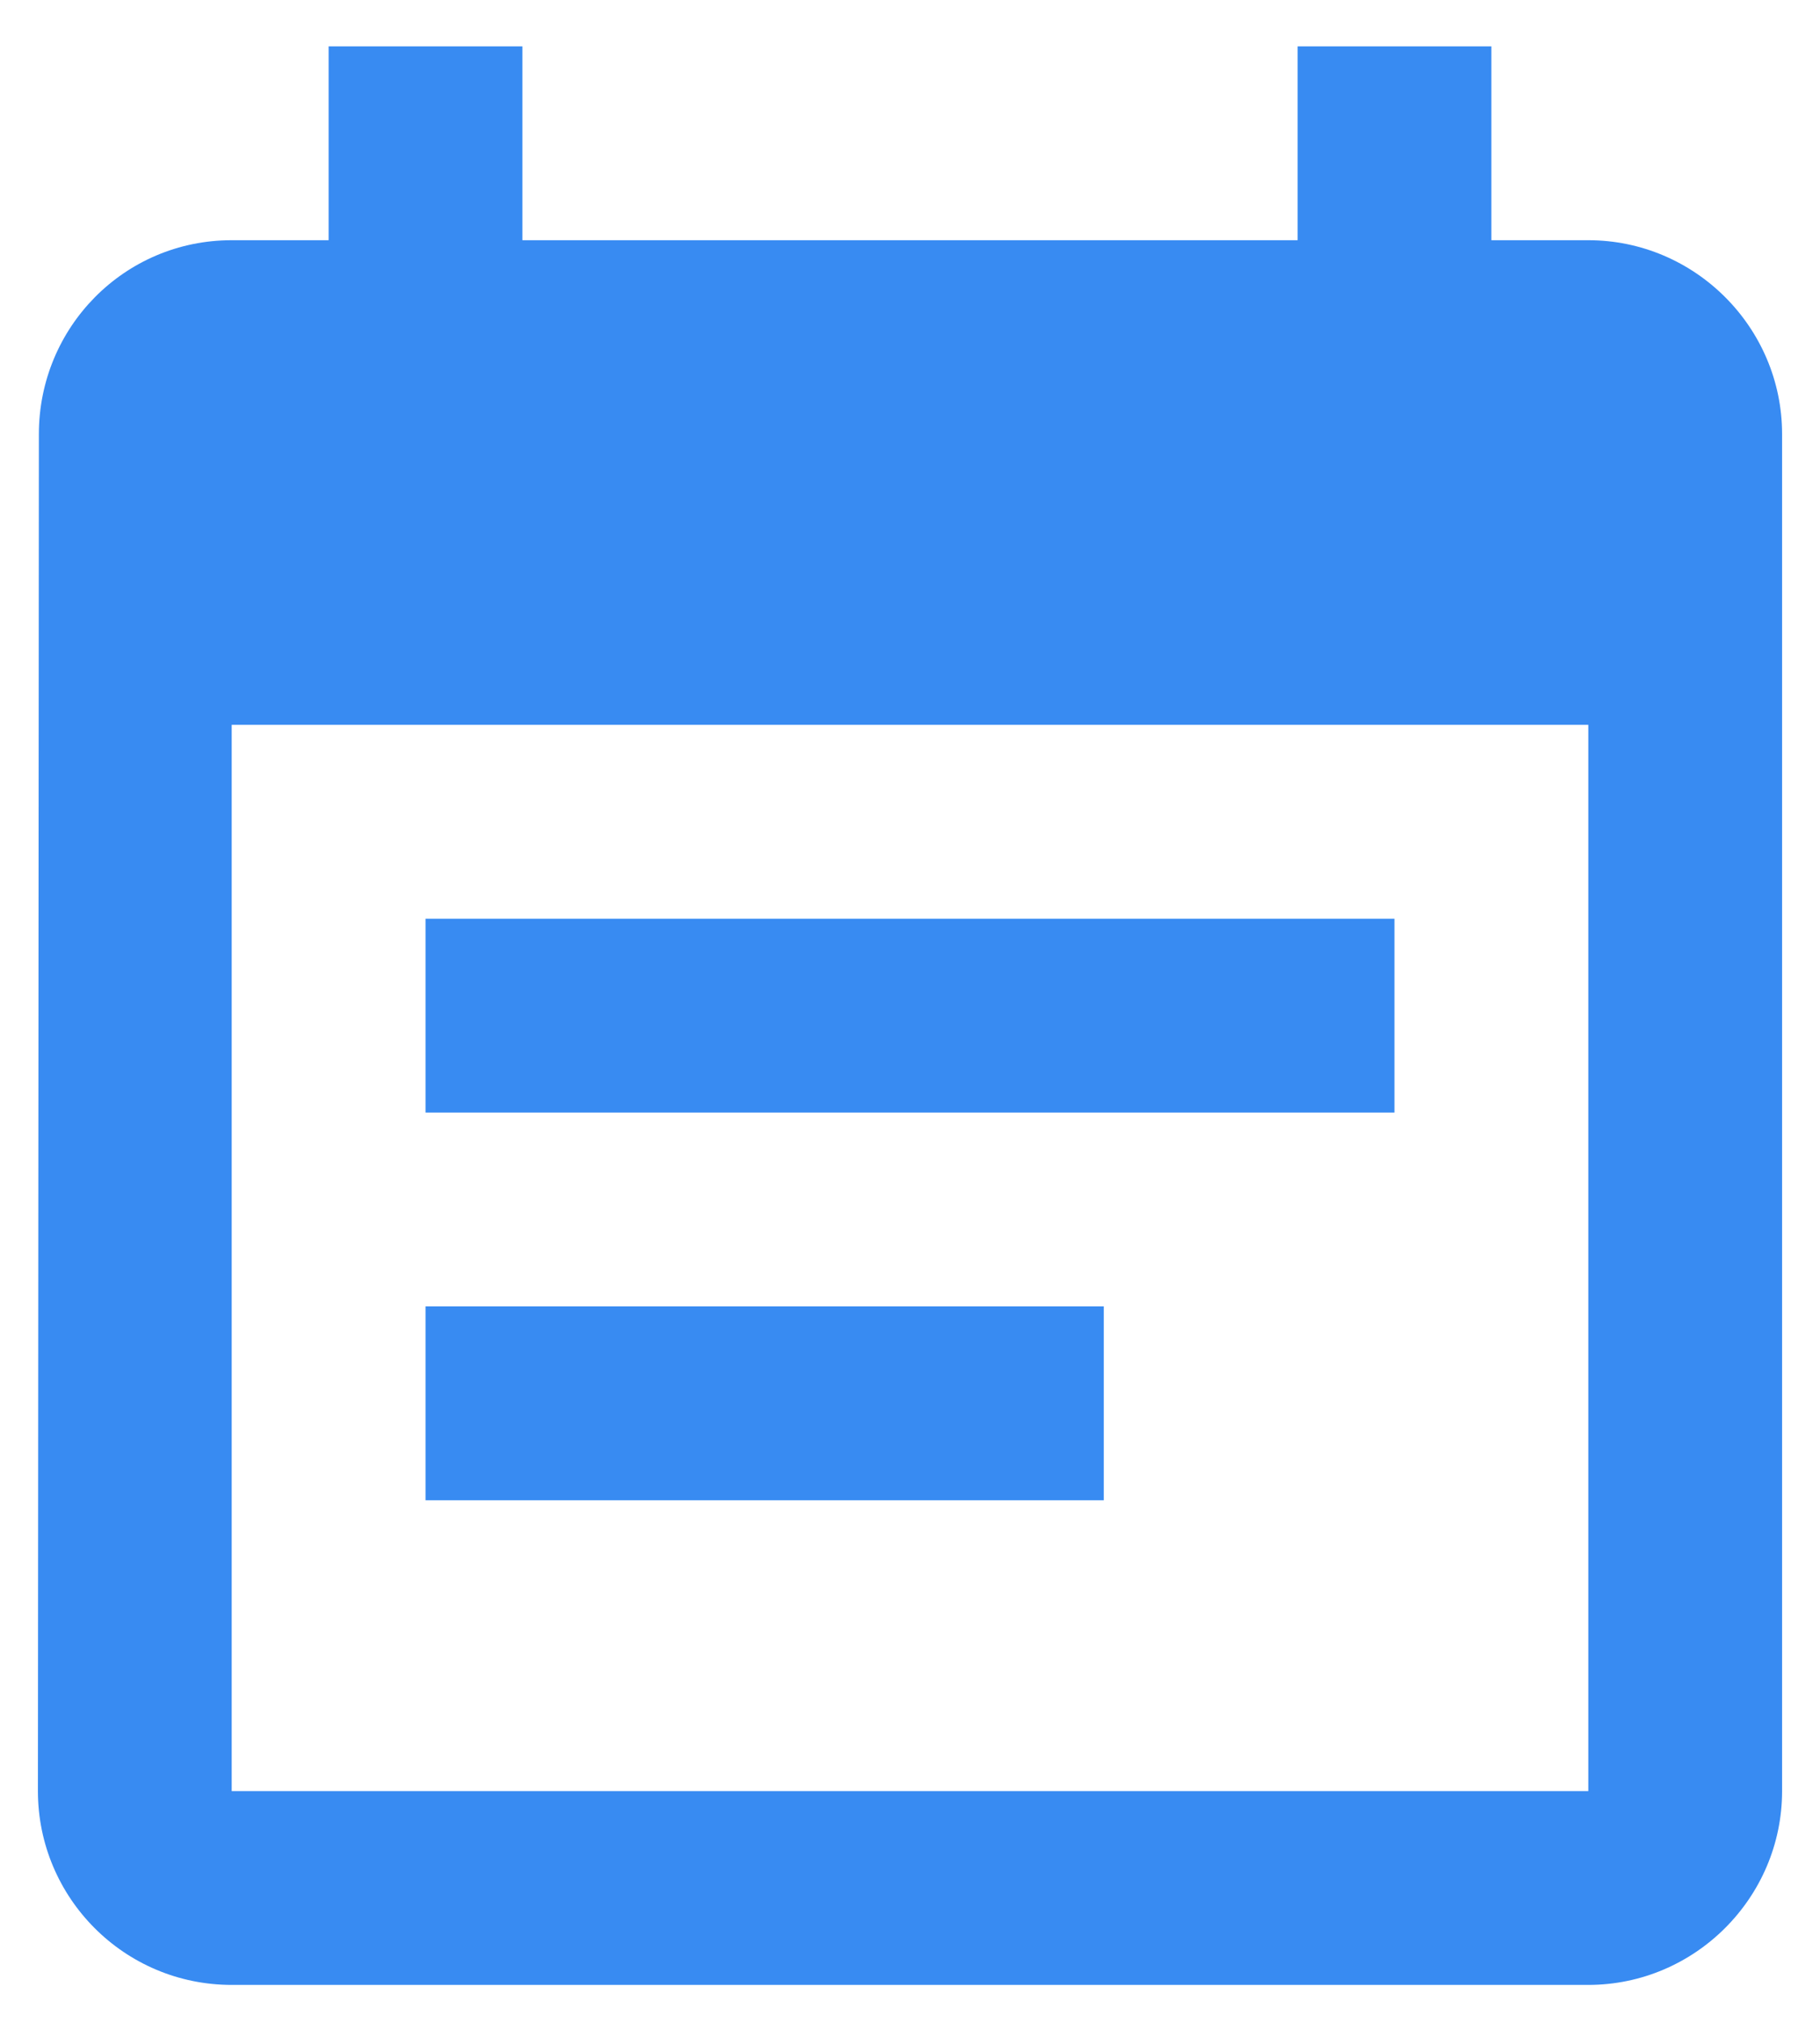 <svg width="36" height="40" viewBox="0 0 36 40" fill="none" xmlns="http://www.w3.org/2000/svg">
<path d="M27.583 18.167H8.417V22H27.583V18.167ZM31.417 4.75H29.5V0.917H25.667V4.75H10.333V0.917H6.5V4.75H4.583C2.456 4.75 0.769 6.475 0.769 8.583L0.75 35.417C0.75 37.525 2.456 39.25 4.583 39.25H31.417C33.525 39.25 35.25 37.525 35.25 35.417V8.583C35.25 6.475 33.525 4.75 31.417 4.75ZM31.417 35.417H4.583V14.333H31.417V35.417ZM21.833 25.833H8.417V29.667H21.833V25.833Z" fill="#388BF2"/>
</svg>
